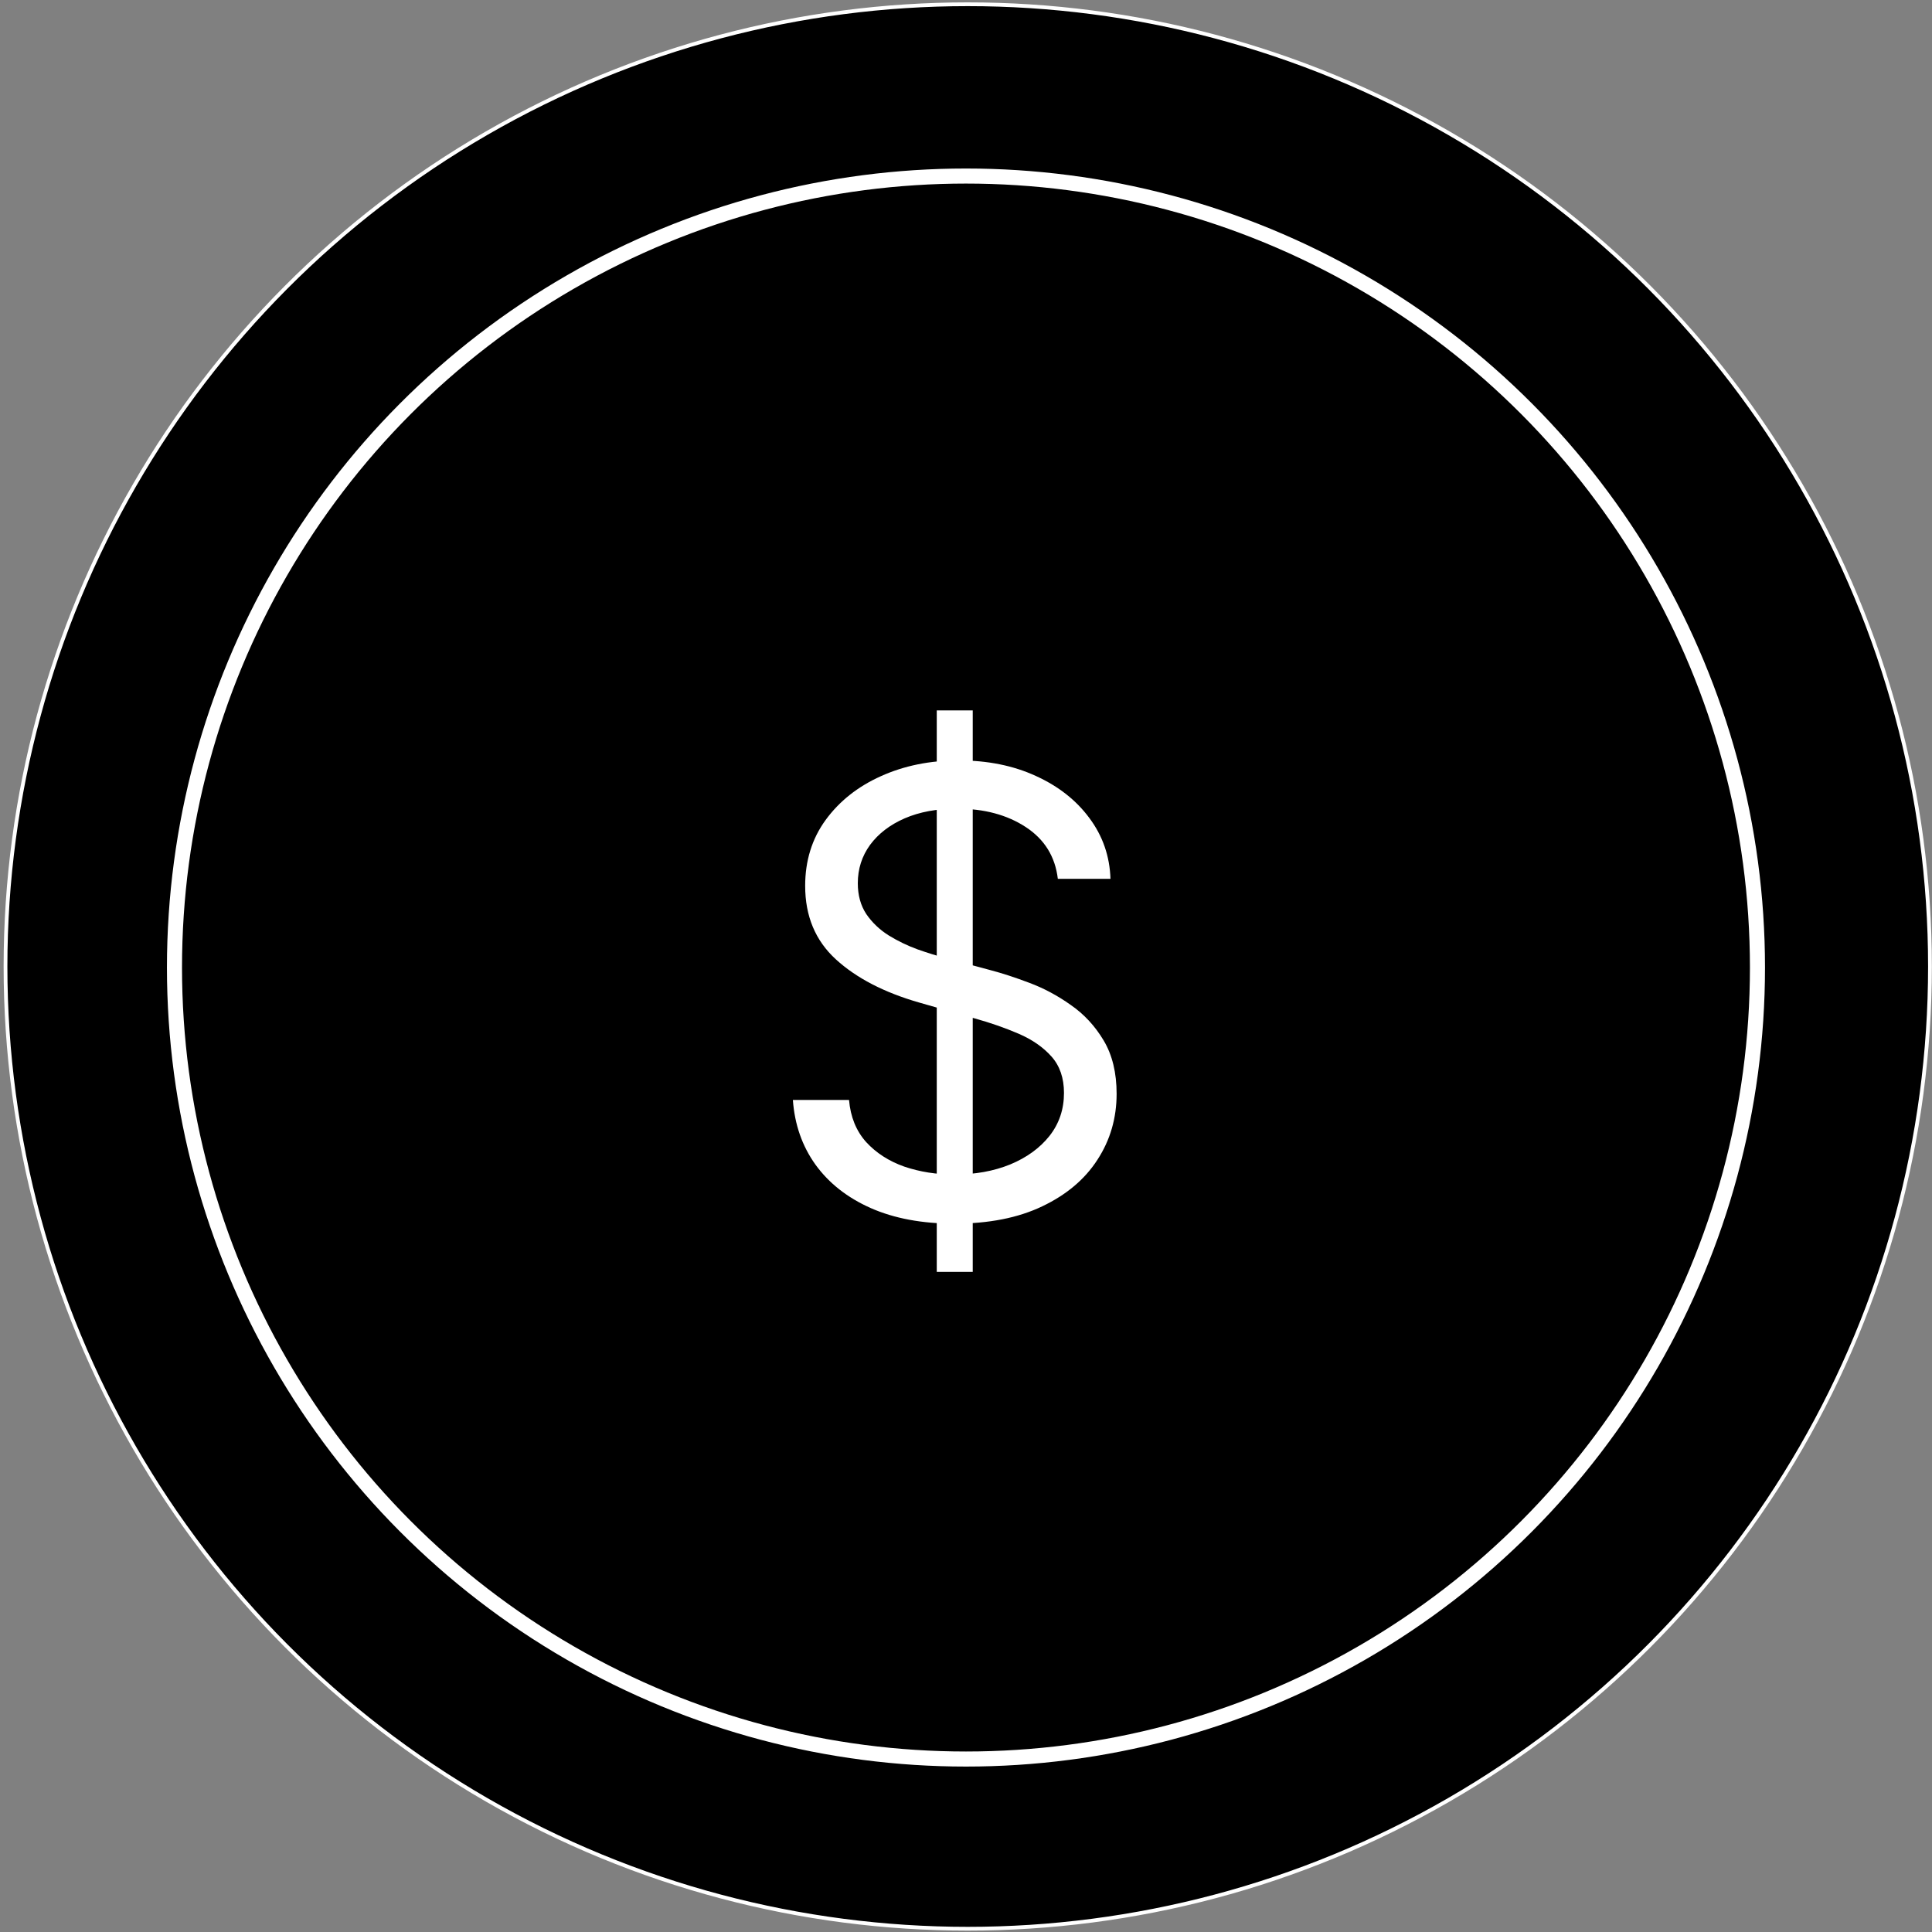 <svg width="513" height="513" viewBox="0 0 513 513" fill="none" xmlns="http://www.w3.org/2000/svg">
<rect x="0" y="0" width="513" height="513" fill="#808080" stroke="none"/>
<circle cx="256.962" cy="256.63" r="255.5" fill="black" stroke="white"/>
<circle cx="256.493" cy="256.909" r="210.164" fill="black" stroke="white" stroke-width="4"/>
<path d="M248.737 337.724V188.633H258.288V337.724H248.737ZM280.885 233.36C280.186 227.459 277.352 222.877 272.382 219.616C267.413 216.355 261.317 214.724 254.095 214.724C248.815 214.724 244.195 215.578 240.234 217.287C236.313 218.995 233.246 221.344 231.033 224.333C228.859 227.323 227.771 230.72 227.771 234.525C227.771 237.709 228.529 240.446 230.043 242.737C231.596 244.989 233.576 246.872 235.983 248.386C238.39 249.861 240.914 251.084 243.554 252.055C246.194 252.987 248.621 253.744 250.834 254.326L262.948 257.588C266.054 258.403 269.509 259.529 273.314 260.966C277.158 262.402 280.827 264.363 284.321 266.848C287.854 269.294 290.766 272.439 293.057 276.282C295.348 280.126 296.493 284.843 296.493 290.434C296.493 296.879 294.804 302.703 291.426 307.906C288.087 313.109 283.195 317.243 276.75 320.311C270.344 323.378 262.559 324.912 253.396 324.912C244.855 324.912 237.458 323.533 231.207 320.777C224.995 318.02 220.103 314.176 216.531 309.245C212.998 304.314 210.999 298.588 210.533 292.065H225.442C225.83 296.569 227.344 300.296 229.984 303.247C232.663 306.159 236.041 308.333 240.118 309.769C244.234 311.167 248.66 311.866 253.396 311.866C258.91 311.866 263.86 310.973 268.247 309.187C272.635 307.362 276.109 304.839 278.672 301.616C281.234 298.355 282.516 294.55 282.516 290.201C282.516 286.241 281.409 283.019 279.196 280.534C276.983 278.049 274.071 276.03 270.46 274.477C266.85 272.924 262.948 271.565 258.754 270.4L244.078 266.207C234.76 263.528 227.383 259.704 221.948 254.734C216.512 249.764 213.794 243.261 213.794 235.224C213.794 228.546 215.6 222.722 219.21 217.752C222.86 212.744 227.752 208.861 233.886 206.105C240.06 203.309 246.951 201.912 254.561 201.912C262.249 201.912 269.082 203.29 275.061 206.046C281.04 208.764 285.777 212.492 289.271 217.228C292.805 221.965 294.668 227.342 294.862 233.36H280.885Z" fill="white"/>
</svg>
